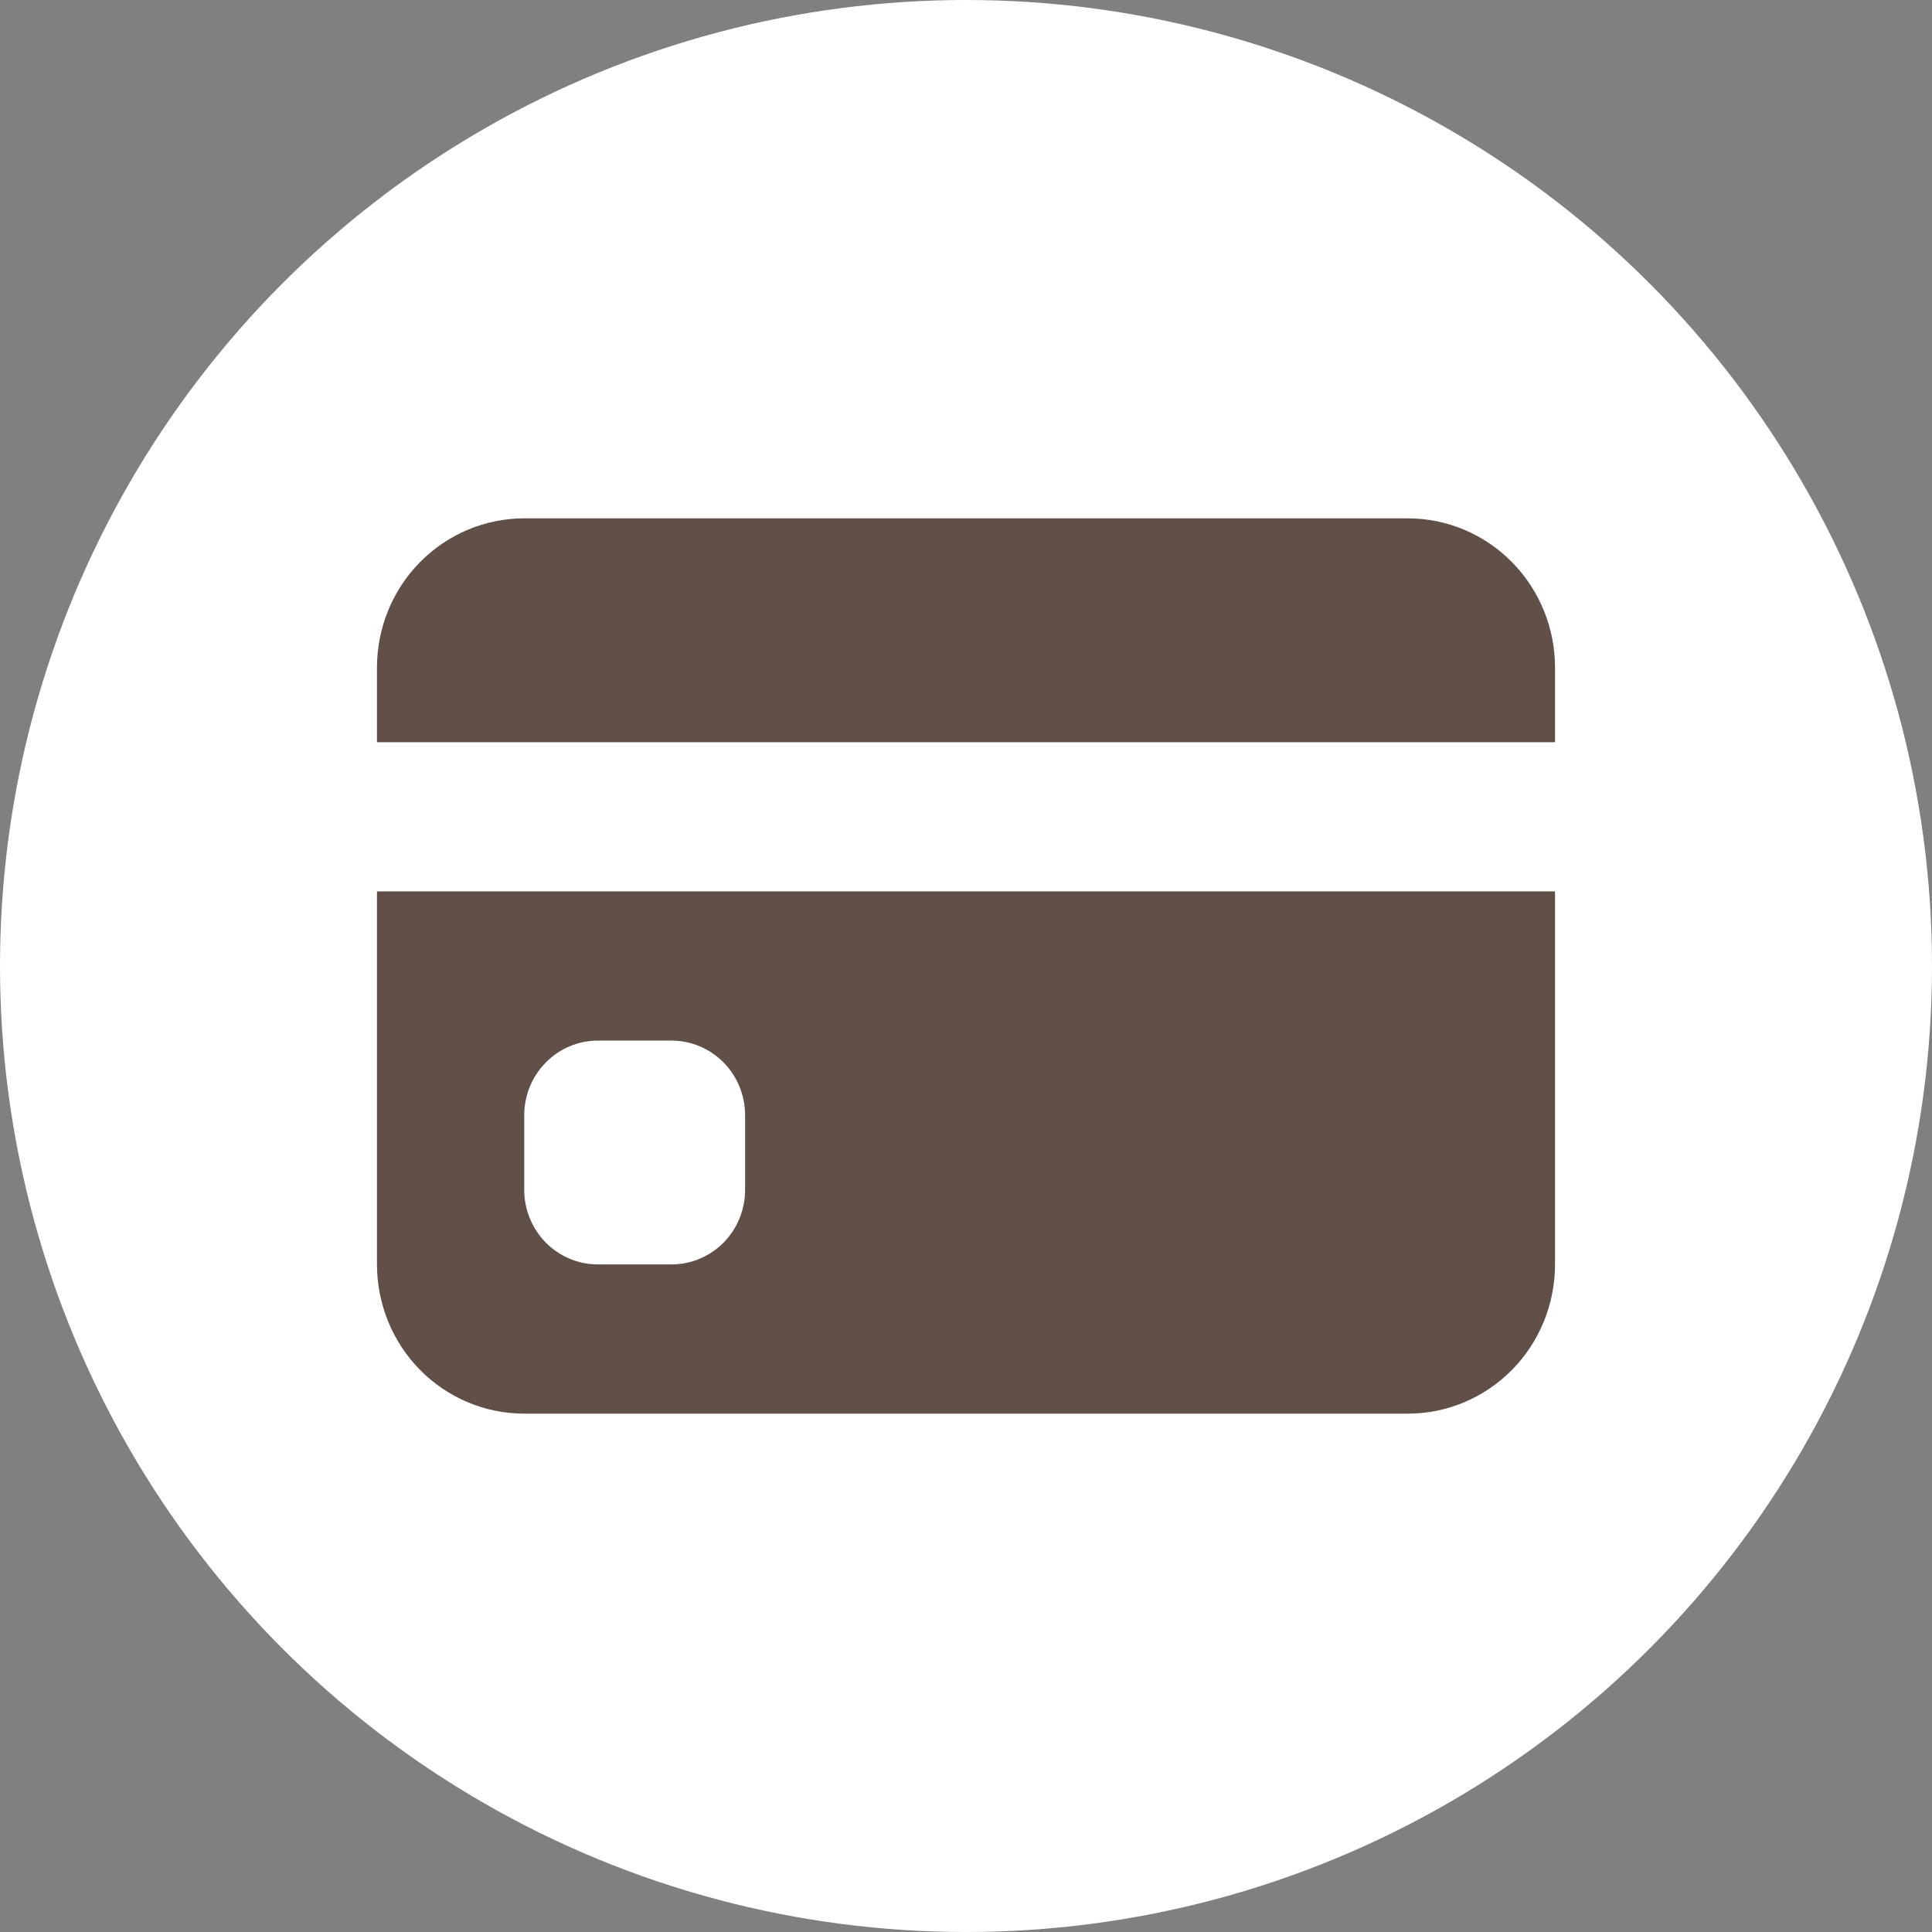 <svg width="41" height="41" viewBox="0 0 41 41" fill="none" xmlns="http://www.w3.org/2000/svg">
<rect x="0" y="0" width="41" height="41" fill="#808080" stroke="none"/>
<circle cx="20.5" cy="20.5" r="20.5" fill="white"/>
<path d="M8 14.167C8 13.327 8.329 12.521 8.915 11.928C9.501 11.334 10.296 11 11.125 11H29.875C30.704 11 31.499 11.334 32.085 11.928C32.671 12.521 33 13.327 33 14.167V15.75H8V14.167ZM8 18.917V26.833C8 27.673 8.329 28.479 8.915 29.073C9.501 29.666 10.296 30 11.125 30H29.875C30.704 30 31.499 29.666 32.085 29.073C32.671 28.479 33 27.673 33 26.833V18.917H8ZM12.688 22.083H14.25C14.664 22.083 15.062 22.25 15.355 22.547C15.648 22.844 15.812 23.247 15.812 23.667V25.25C15.812 25.67 15.648 26.073 15.355 26.37C15.062 26.666 14.664 26.833 14.25 26.833H12.688C12.273 26.833 11.876 26.666 11.583 26.37C11.29 26.073 11.125 25.67 11.125 25.25V23.667C11.125 23.247 11.29 22.844 11.583 22.547C11.876 22.25 12.273 22.083 12.688 22.083Z" fill="#605048"/>
</svg>
